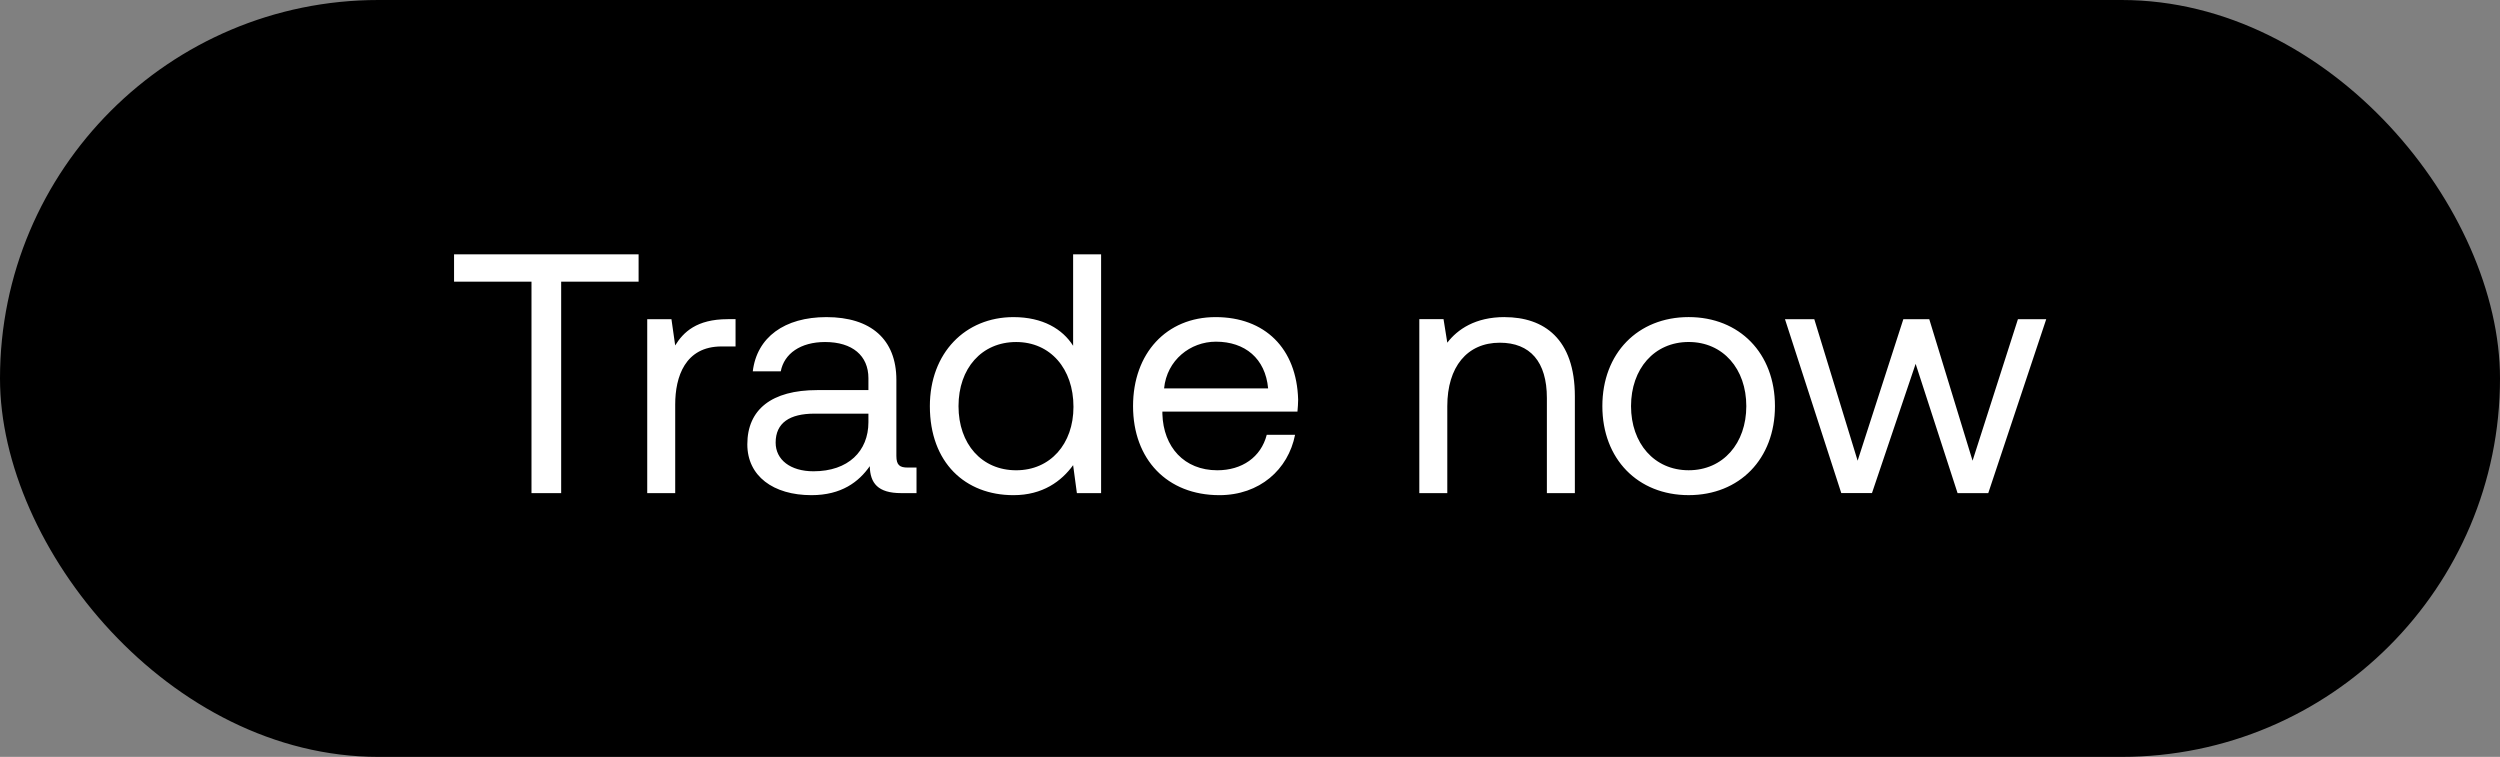 <svg width="109" height="33" viewBox="0 0 109 33" fill="none" xmlns="http://www.w3.org/2000/svg"><rect x="0" y="0" width="109" height="33" fill="#808080" stroke="none"/><rect width="109" height="33" rx="16.5" fill="#000"/><path d="M19.797 12.28h3.376v9.22h1.294v-9.22h3.376v-1.19h-8.046v1.19zm11.931 1.636c-1.353 0-1.933.565-2.29 1.145l-.163-1.145h-1.056V21.5h1.22v-3.866c0-1.205.43-2.529 2.021-2.529h.61v-1.19h-.342zm7.845 6.469c-.342 0-.491-.104-.491-.506v-3.316c0-1.77-1.115-2.737-3.049-2.737-1.829 0-3.033.878-3.212 2.365h1.22c.148-.773.862-1.279 1.933-1.279 1.19 0 1.889.595 1.889 1.576v.52h-2.231c-1.993 0-3.049.849-3.049 2.365 0 1.383 1.13 2.216 2.796 2.216 1.309 0 2.067-.58 2.543-1.264.015.744.357 1.175 1.368 1.175h.67v-1.115h-.387zm-1.71-1.978c0 1.264-.878 2.141-2.395 2.141-1.01 0-1.65-.505-1.65-1.249 0-.863.61-1.264 1.695-1.264h2.35v.372zm8.925-3.331c-.461-.73-1.323-1.25-2.602-1.25-2.097 0-3.644 1.562-3.644 3.882 0 2.469 1.547 3.881 3.644 3.881 1.279 0 2.096-.61 2.602-1.308l.164 1.219h1.056V11.09h-1.22v3.986zm-2.483 5.428c-1.502 0-2.514-1.146-2.514-2.796s1.012-2.796 2.514-2.796c1.487 0 2.498 1.16 2.498 2.826 0 1.62-1.011 2.766-2.498 2.766zm8.858 1.085c1.755 0 3.004-1.115 3.302-2.632H55.23c-.252.982-1.085 1.547-2.156 1.547-1.442 0-2.35-1.012-2.394-2.454v-.104h5.889c.015-.179.03-.357.03-.52-.06-2.246-1.458-3.6-3.6-3.6-2.14 0-3.598 1.577-3.598 3.882 0 2.32 1.487 3.881 3.762 3.881zm-2.409-4.654c.12-1.235 1.145-2.038 2.26-2.038 1.265 0 2.157.729 2.276 2.037h-4.536zM65.6 13.825c-1.279 0-2.052.536-2.498 1.116l-.164-1.026h-1.056V21.5h1.22v-3.792c0-1.71.862-2.766 2.29-2.766 1.323 0 2.052.833 2.052 2.409V21.5h1.22v-4.223c0-2.514-1.354-3.45-3.064-3.45zm8.026 7.763c2.216 0 3.762-1.576 3.762-3.881 0-2.305-1.546-3.882-3.762-3.882s-3.763 1.577-3.763 3.882 1.547 3.881 3.763 3.881zm0-1.085c-1.502 0-2.513-1.175-2.513-2.796 0-1.621 1.01-2.796 2.513-2.796 1.502 0 2.513 1.175 2.513 2.796 0 1.62-1.011 2.796-2.513 2.796zm6.654.996h1.338l1.904-5.636L85.35 21.5h1.338l2.528-7.584h-1.234l-1.978 6.171-1.888-6.171h-1.13l-1.993 6.171-1.89-6.171h-1.278L80.28 21.5z" fill="#fff"/></svg>